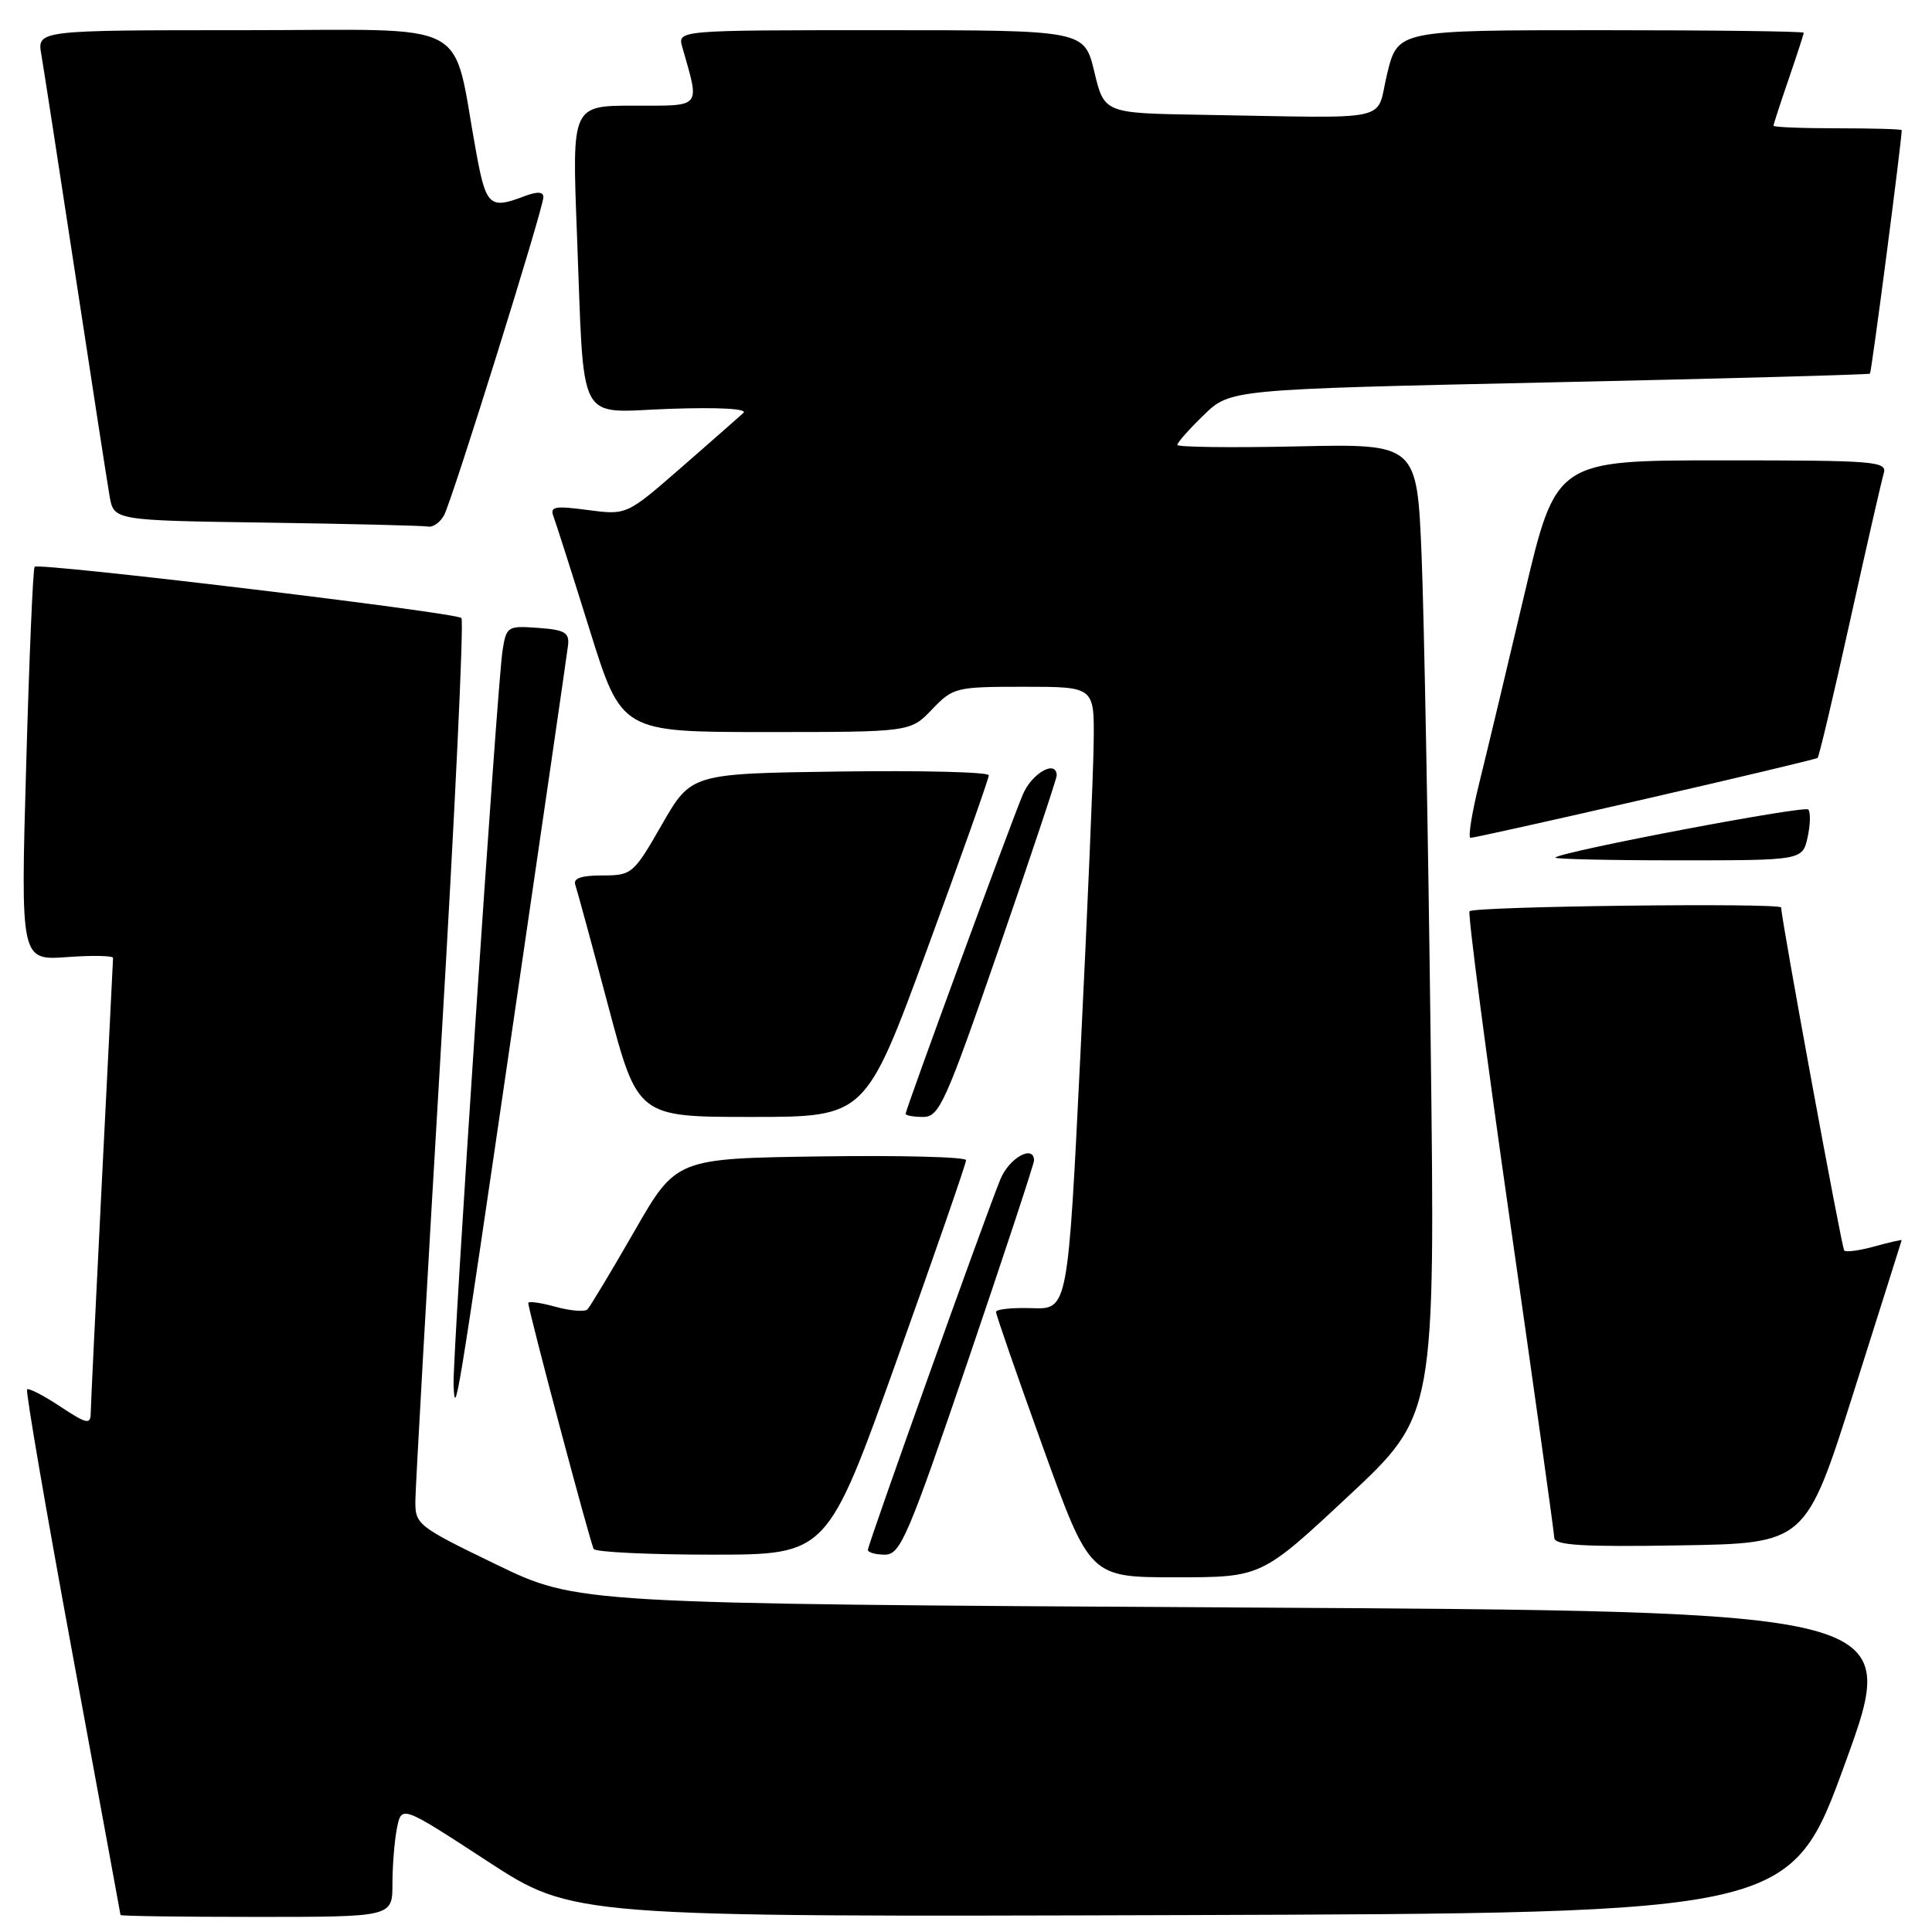 <?xml version="1.0" encoding="UTF-8" standalone="no"?>
<!DOCTYPE svg PUBLIC "-//W3C//DTD SVG 1.1//EN" "http://www.w3.org/Graphics/SVG/1.1/DTD/svg11.dtd" >
<svg xmlns="http://www.w3.org/2000/svg" xmlns:xlink="http://www.w3.org/1999/xlink" version="1.1" viewBox="0 0 256 256">
 <g >
 <path fill="currentColor"
d=" M 52.00 249.62 C 52.00 247.22 52.27 243.89 52.60 242.23 C 53.21 239.20 53.21 239.20 64.57 246.61 C 75.92 254.01 75.92 254.01 156.60 253.76 C 237.28 253.50 237.28 253.50 244.54 233.50 C 251.80 213.50 251.80 213.50 164.15 213.00 C 76.50 212.50 76.50 212.50 65.75 207.30 C 55.28 202.23 55.00 202.01 55.04 198.80 C 55.06 196.98 56.58 170.07 58.42 139.00 C 60.27 107.92 61.49 82.22 61.14 81.89 C 60.37 81.15 5.14 74.52 4.59 75.10 C 4.37 75.32 3.87 87.15 3.47 101.38 C 2.73 127.26 2.73 127.26 8.87 126.82 C 12.24 126.57 14.99 126.63 14.98 126.94 C 14.97 127.25 14.31 140.55 13.50 156.50 C 12.70 172.45 12.03 186.29 12.02 187.26 C 12.00 188.80 11.49 188.69 7.98 186.37 C 5.77 184.90 3.79 183.89 3.59 184.10 C 3.38 184.32 6.08 200.03 9.58 219.00 C 13.08 237.97 15.95 253.61 15.97 253.75 C 15.99 253.89 24.10 254.00 34.00 254.00 C 52.00 254.00 52.00 254.00 52.00 249.62 Z  M 178.66 198.25 C 190.18 187.50 190.18 187.50 189.57 138.00 C 189.24 110.77 188.70 81.82 188.37 73.65 C 187.76 58.80 187.76 58.80 171.88 59.15 C 163.15 59.34 156.00 59.25 156.00 58.95 C 156.00 58.64 157.58 56.86 159.51 54.99 C 163.02 51.59 163.02 51.59 205.26 50.67 C 228.49 50.17 247.63 49.64 247.78 49.51 C 247.99 49.33 251.91 19.25 251.99 17.25 C 252.00 17.11 248.18 17.00 243.50 17.00 C 238.82 17.00 235.00 16.85 235.00 16.66 C 235.00 16.47 235.90 13.70 237.00 10.50 C 238.10 7.30 239.00 4.53 239.00 4.34 C 239.00 4.15 226.90 4.00 212.11 4.00 C 185.22 4.00 185.22 4.00 183.81 9.75 C 182.21 16.31 185.23 15.64 159.16 15.21 C 146.32 15.00 146.32 15.00 145.00 9.50 C 143.68 4.00 143.68 4.00 116.72 4.00 C 89.77 4.00 89.77 4.00 90.41 6.25 C 92.74 14.44 93.11 14.00 84.02 14.00 C 75.79 14.00 75.79 14.00 76.44 30.75 C 77.46 56.97 76.21 54.61 88.80 54.17 C 95.33 53.95 99.11 54.16 98.50 54.72 C 97.95 55.23 94.24 58.48 90.27 61.95 C 83.03 68.26 83.03 68.26 77.89 67.58 C 73.51 67.00 72.83 67.12 73.34 68.43 C 73.66 69.28 75.82 76.05 78.14 83.48 C 82.36 97.00 82.36 97.00 101.49 97.00 C 120.63 97.00 120.63 97.00 123.50 94.00 C 126.29 91.09 126.64 91.00 135.69 91.00 C 145.00 91.00 145.00 91.00 144.92 98.25 C 144.88 102.24 144.09 120.80 143.17 139.50 C 141.50 173.50 141.50 173.50 136.75 173.34 C 134.14 173.25 131.99 173.47 131.98 173.84 C 131.97 174.20 134.77 182.26 138.19 191.75 C 144.42 209.00 144.42 209.00 155.79 209.00 C 167.15 209.00 167.15 209.00 178.66 198.25 Z  M 118.82 180.25 C 123.88 166.09 128.02 154.15 128.01 153.73 C 128.01 153.30 119.36 153.08 108.80 153.23 C 89.59 153.50 89.59 153.50 84.04 163.18 C 80.98 168.50 78.19 173.14 77.84 173.50 C 77.48 173.85 75.57 173.70 73.59 173.15 C 71.62 172.61 70.00 172.38 70.00 172.66 C 70.00 173.60 78.22 204.50 78.67 205.25 C 78.91 205.66 85.98 206.00 94.36 206.00 C 109.61 206.00 109.61 206.00 118.82 180.25 Z  M 128.28 180.25 C 133.10 166.09 137.03 154.16 137.02 153.75 C 136.96 151.62 133.72 153.43 132.56 156.25 C 130.54 161.19 115.00 204.64 115.00 205.36 C 115.00 205.71 116.01 206.00 117.25 206.00 C 119.31 206.00 120.29 203.71 128.28 180.25 Z  M 245.61 184.50 C 249.10 173.50 251.96 164.42 251.98 164.33 C 251.99 164.24 250.38 164.61 248.41 165.15 C 246.43 165.70 244.61 165.95 244.37 165.70 C 244.04 165.38 236.07 122.02 236.01 120.25 C 235.99 119.60 195.07 120.09 194.72 120.75 C 194.49 121.16 196.92 139.72 200.11 162.00 C 203.30 184.28 205.93 203.07 205.95 203.77 C 205.99 204.76 209.70 204.99 222.64 204.77 C 239.27 204.50 239.27 204.50 245.61 184.50 Z  M 68.01 135.50 C 71.87 109.10 75.14 86.60 75.27 85.50 C 75.46 83.82 74.83 83.45 71.31 83.20 C 67.25 82.90 67.09 83.00 66.59 86.20 C 65.88 90.68 59.94 179.73 60.10 183.50 C 60.30 188.07 60.50 186.89 68.01 135.50 Z  M 122.86 125.75 C 127.36 113.51 131.03 103.15 131.02 102.73 C 131.01 102.30 122.13 102.08 111.30 102.23 C 91.59 102.50 91.59 102.50 87.71 109.25 C 83.94 115.82 83.73 116.00 79.81 116.00 C 77.02 116.00 75.92 116.38 76.23 117.25 C 76.47 117.94 78.43 125.14 80.58 133.25 C 84.50 148.00 84.50 148.00 99.59 148.00 C 114.68 148.00 114.68 148.00 122.86 125.75 Z  M 132.34 125.75 C 136.57 113.51 140.02 103.16 140.02 102.75 C 139.97 100.60 136.71 102.45 135.52 105.30 C 133.79 109.44 120.00 147.01 120.00 147.58 C 120.00 147.81 121.05 148.00 122.32 148.00 C 124.46 148.00 125.28 146.16 132.34 125.75 Z  M 239.52 110.93 C 239.89 109.24 239.92 107.59 239.60 107.26 C 239.05 106.72 207.01 112.80 206.08 113.63 C 205.85 113.83 213.13 114.00 222.25 114.00 C 238.84 114.00 238.84 114.00 239.52 110.93 Z  M 218.00 105.87 C 230.38 103.03 240.65 100.58 240.84 100.43 C 241.03 100.27 242.96 92.13 245.13 82.32 C 247.30 72.52 249.31 63.71 249.60 62.75 C 250.10 61.12 248.62 61.00 228.16 61.00 C 206.18 61.00 206.18 61.00 201.99 78.75 C 199.69 88.51 197.00 99.76 196.01 103.75 C 195.02 107.74 194.50 111.01 194.85 111.02 C 195.21 111.03 205.62 108.72 218.00 105.87 Z  M 58.85 68.25 C 59.99 66.07 72.00 27.60 72.00 26.13 C 72.00 25.38 71.20 25.35 69.43 26.02 C 64.90 27.75 64.40 27.29 63.11 20.25 C 59.78 2.16 63.26 4.00 32.37 4.00 C 4.91 4.00 4.91 4.00 5.48 7.25 C 5.79 9.04 7.82 22.20 10.00 36.50 C 12.18 50.80 14.21 63.95 14.52 65.73 C 15.08 68.96 15.08 68.96 35.29 69.25 C 46.41 69.41 56.05 69.65 56.71 69.77 C 57.38 69.90 58.34 69.21 58.85 68.25 Z "/>
</g>
</svg>